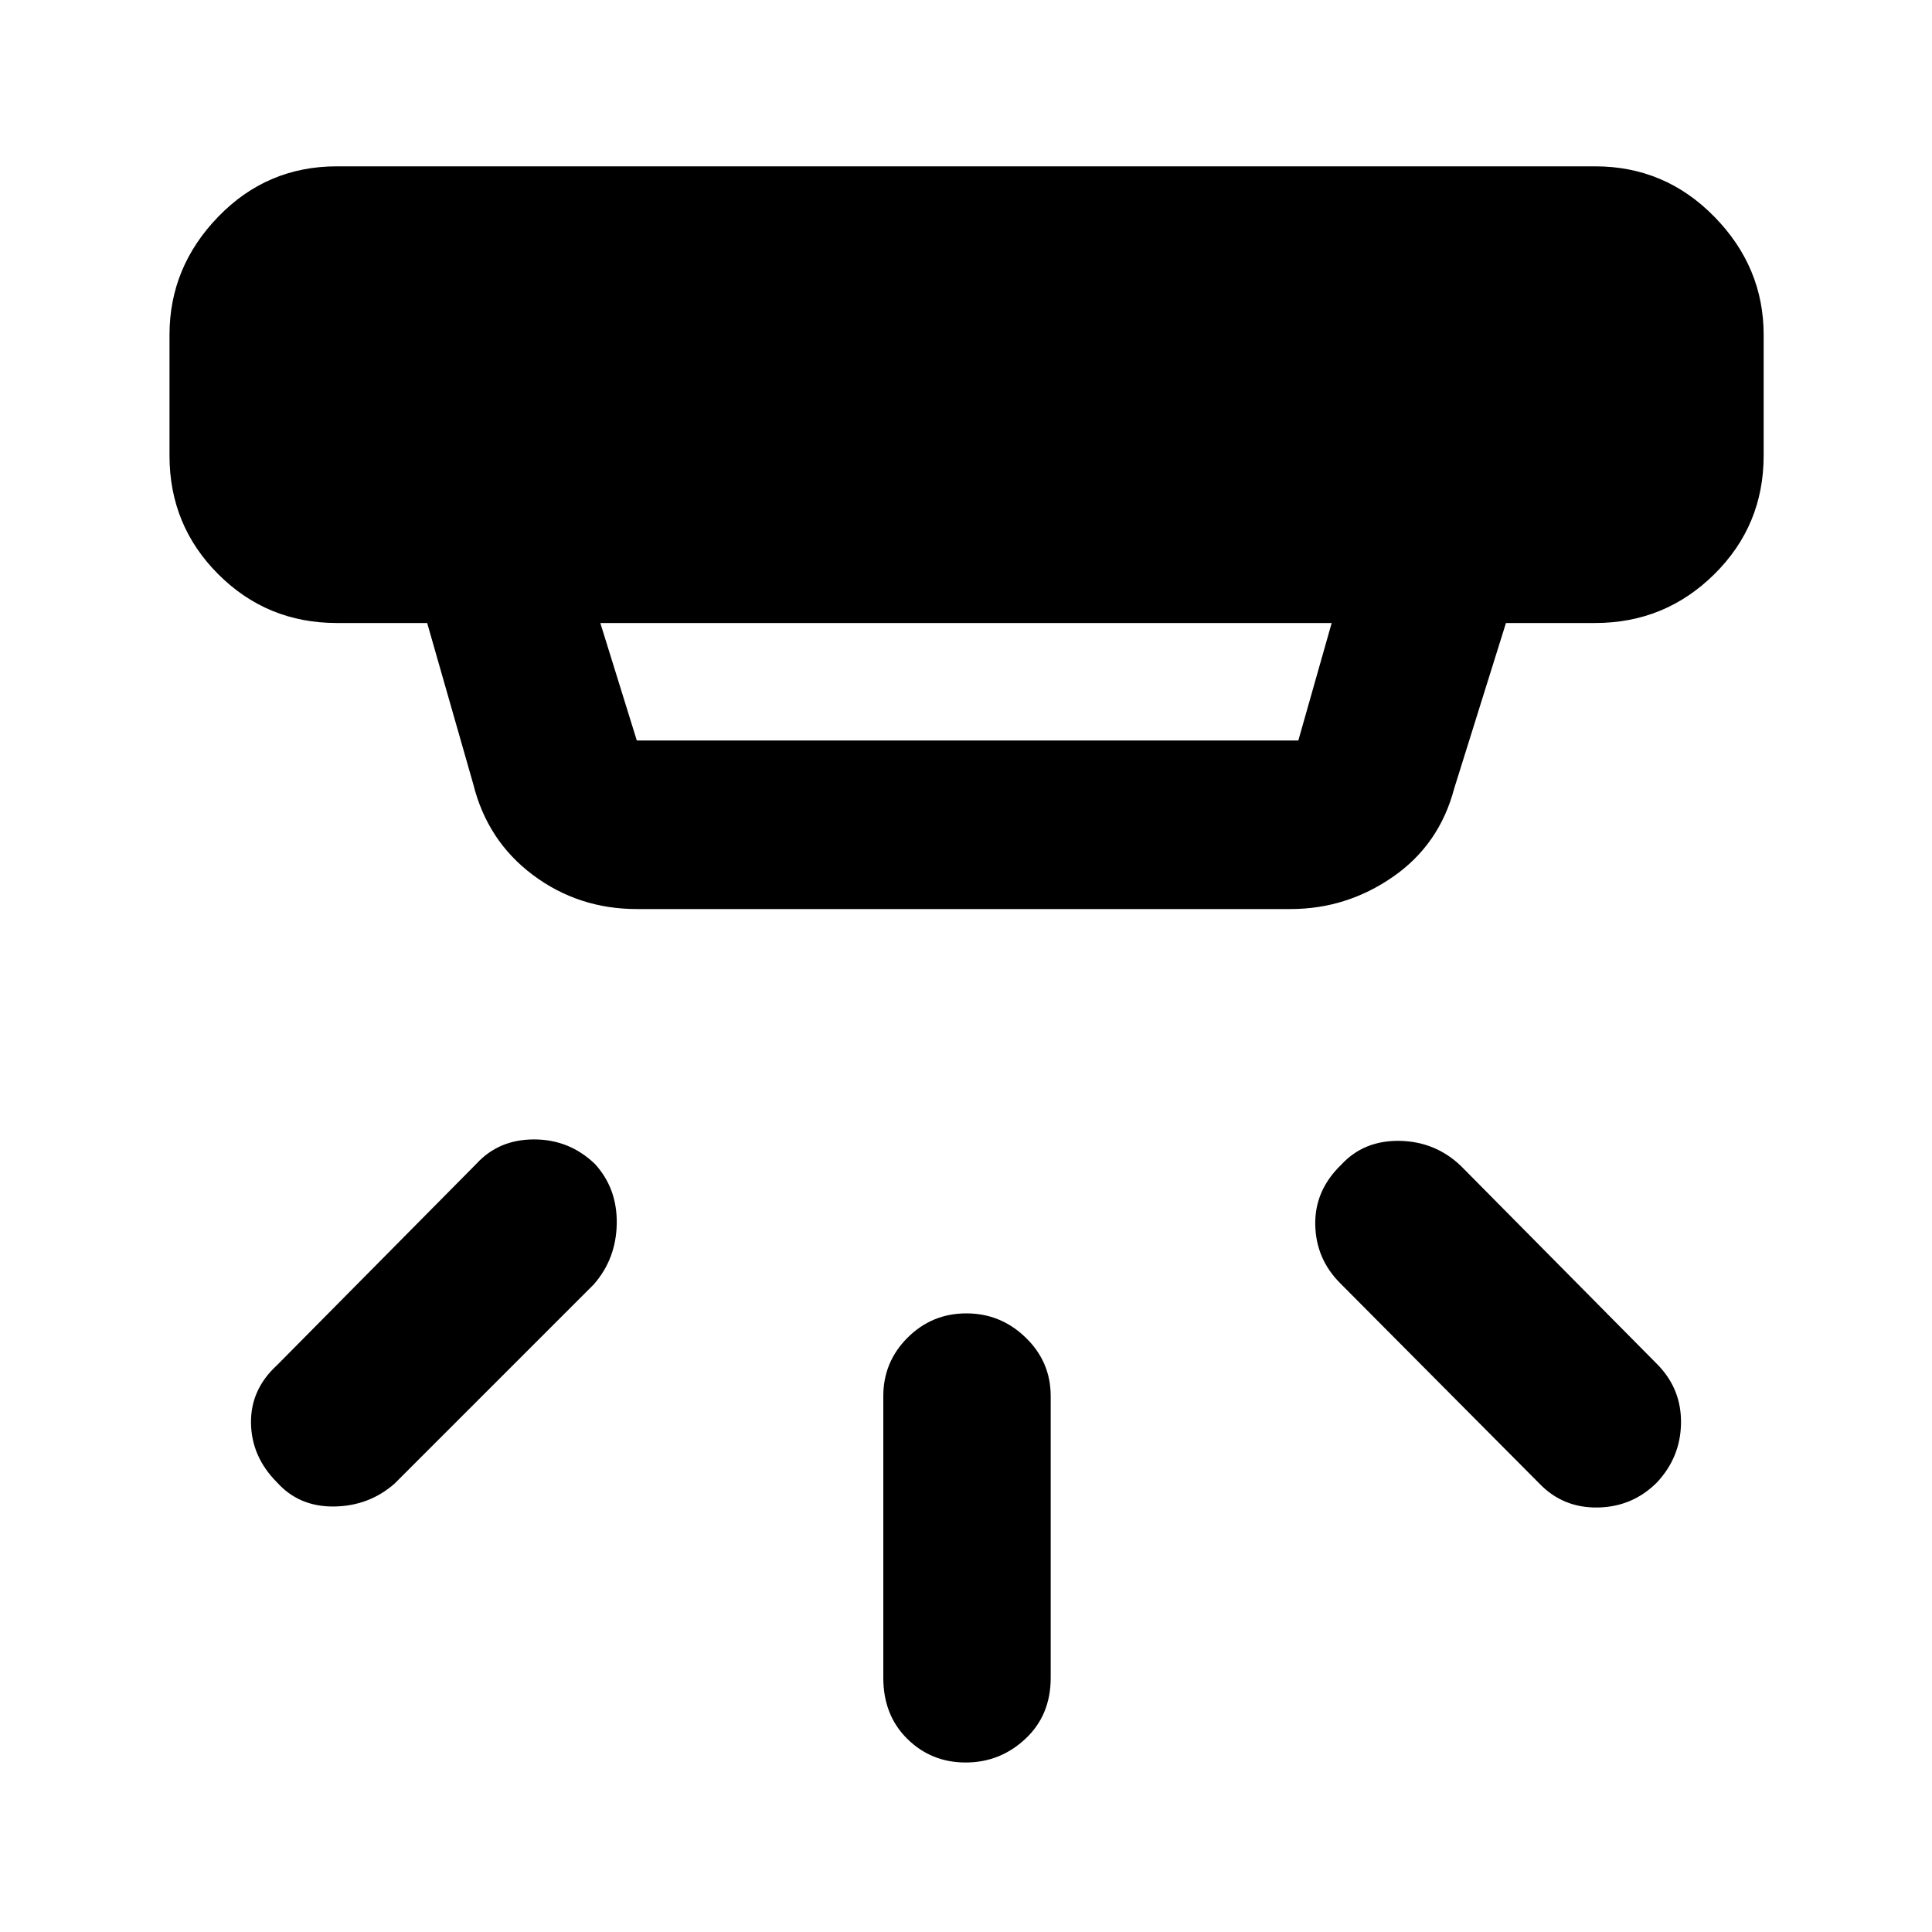 <svg xmlns="http://www.w3.org/2000/svg" height="48" viewBox="0 -960 960 960" width="48"><path d="M479.82-84.22q-17.08 0-28.99-11.75-11.92-11.76-11.92-30.33v-140q0-17.01 12.09-29.05t29.18-12.04q17.08 0 29.49 12.04 12.42 12.04 12.42 29.05v140q0 18.57-12.59 30.33-12.59 11.75-29.68 11.75ZM823.3-223.35q-12.13 12.13-29.39 12.42-17.26.28-28.95-11.85l-99-99.57q-12.13-12.13-12.42-29.17-.28-17.04 12.92-29.74 11.19-12.13 28.92-11.85 17.73.28 30.49 12.41l98 99q11.7 12.14 11.41 29-.28 16.86-11.98 29.35Zm-685.6 0q-12.7-12.69-12.98-29.45-.29-16.76 12.98-28.9l99-100q11.13-12.13 28.67-12.13t30.24 12.19q11.13 12.18 10.85 29.67-.29 17.49-11.42 30.19l-99 99q-12.69 11.13-30.05 11.35-17.36.21-28.29-11.92Zm160.6-427.08 18.13 58.39h328.7l16.57-58.39H298.3Zm18.13 142.13q-29.02 0-51.66-16.95-22.64-16.96-29.64-45.23l-22.87-79.95h-44.87q-34.71 0-58.94-24.24-24.23-24.23-24.23-58.94v-60q0-33.71 24.23-58.72 24.23-25.02 58.94-25.02h625.22q34.71 0 59.22 25.02 24.52 25.01 24.52 58.72v60q0 34.71-24.52 58.94-24.51 24.24-59.22 24.24H748.3l-25.73 82.26q-7.37 27.9-30.45 43.88-23.08 15.99-50.86 15.99H316.43Z"/></svg>
